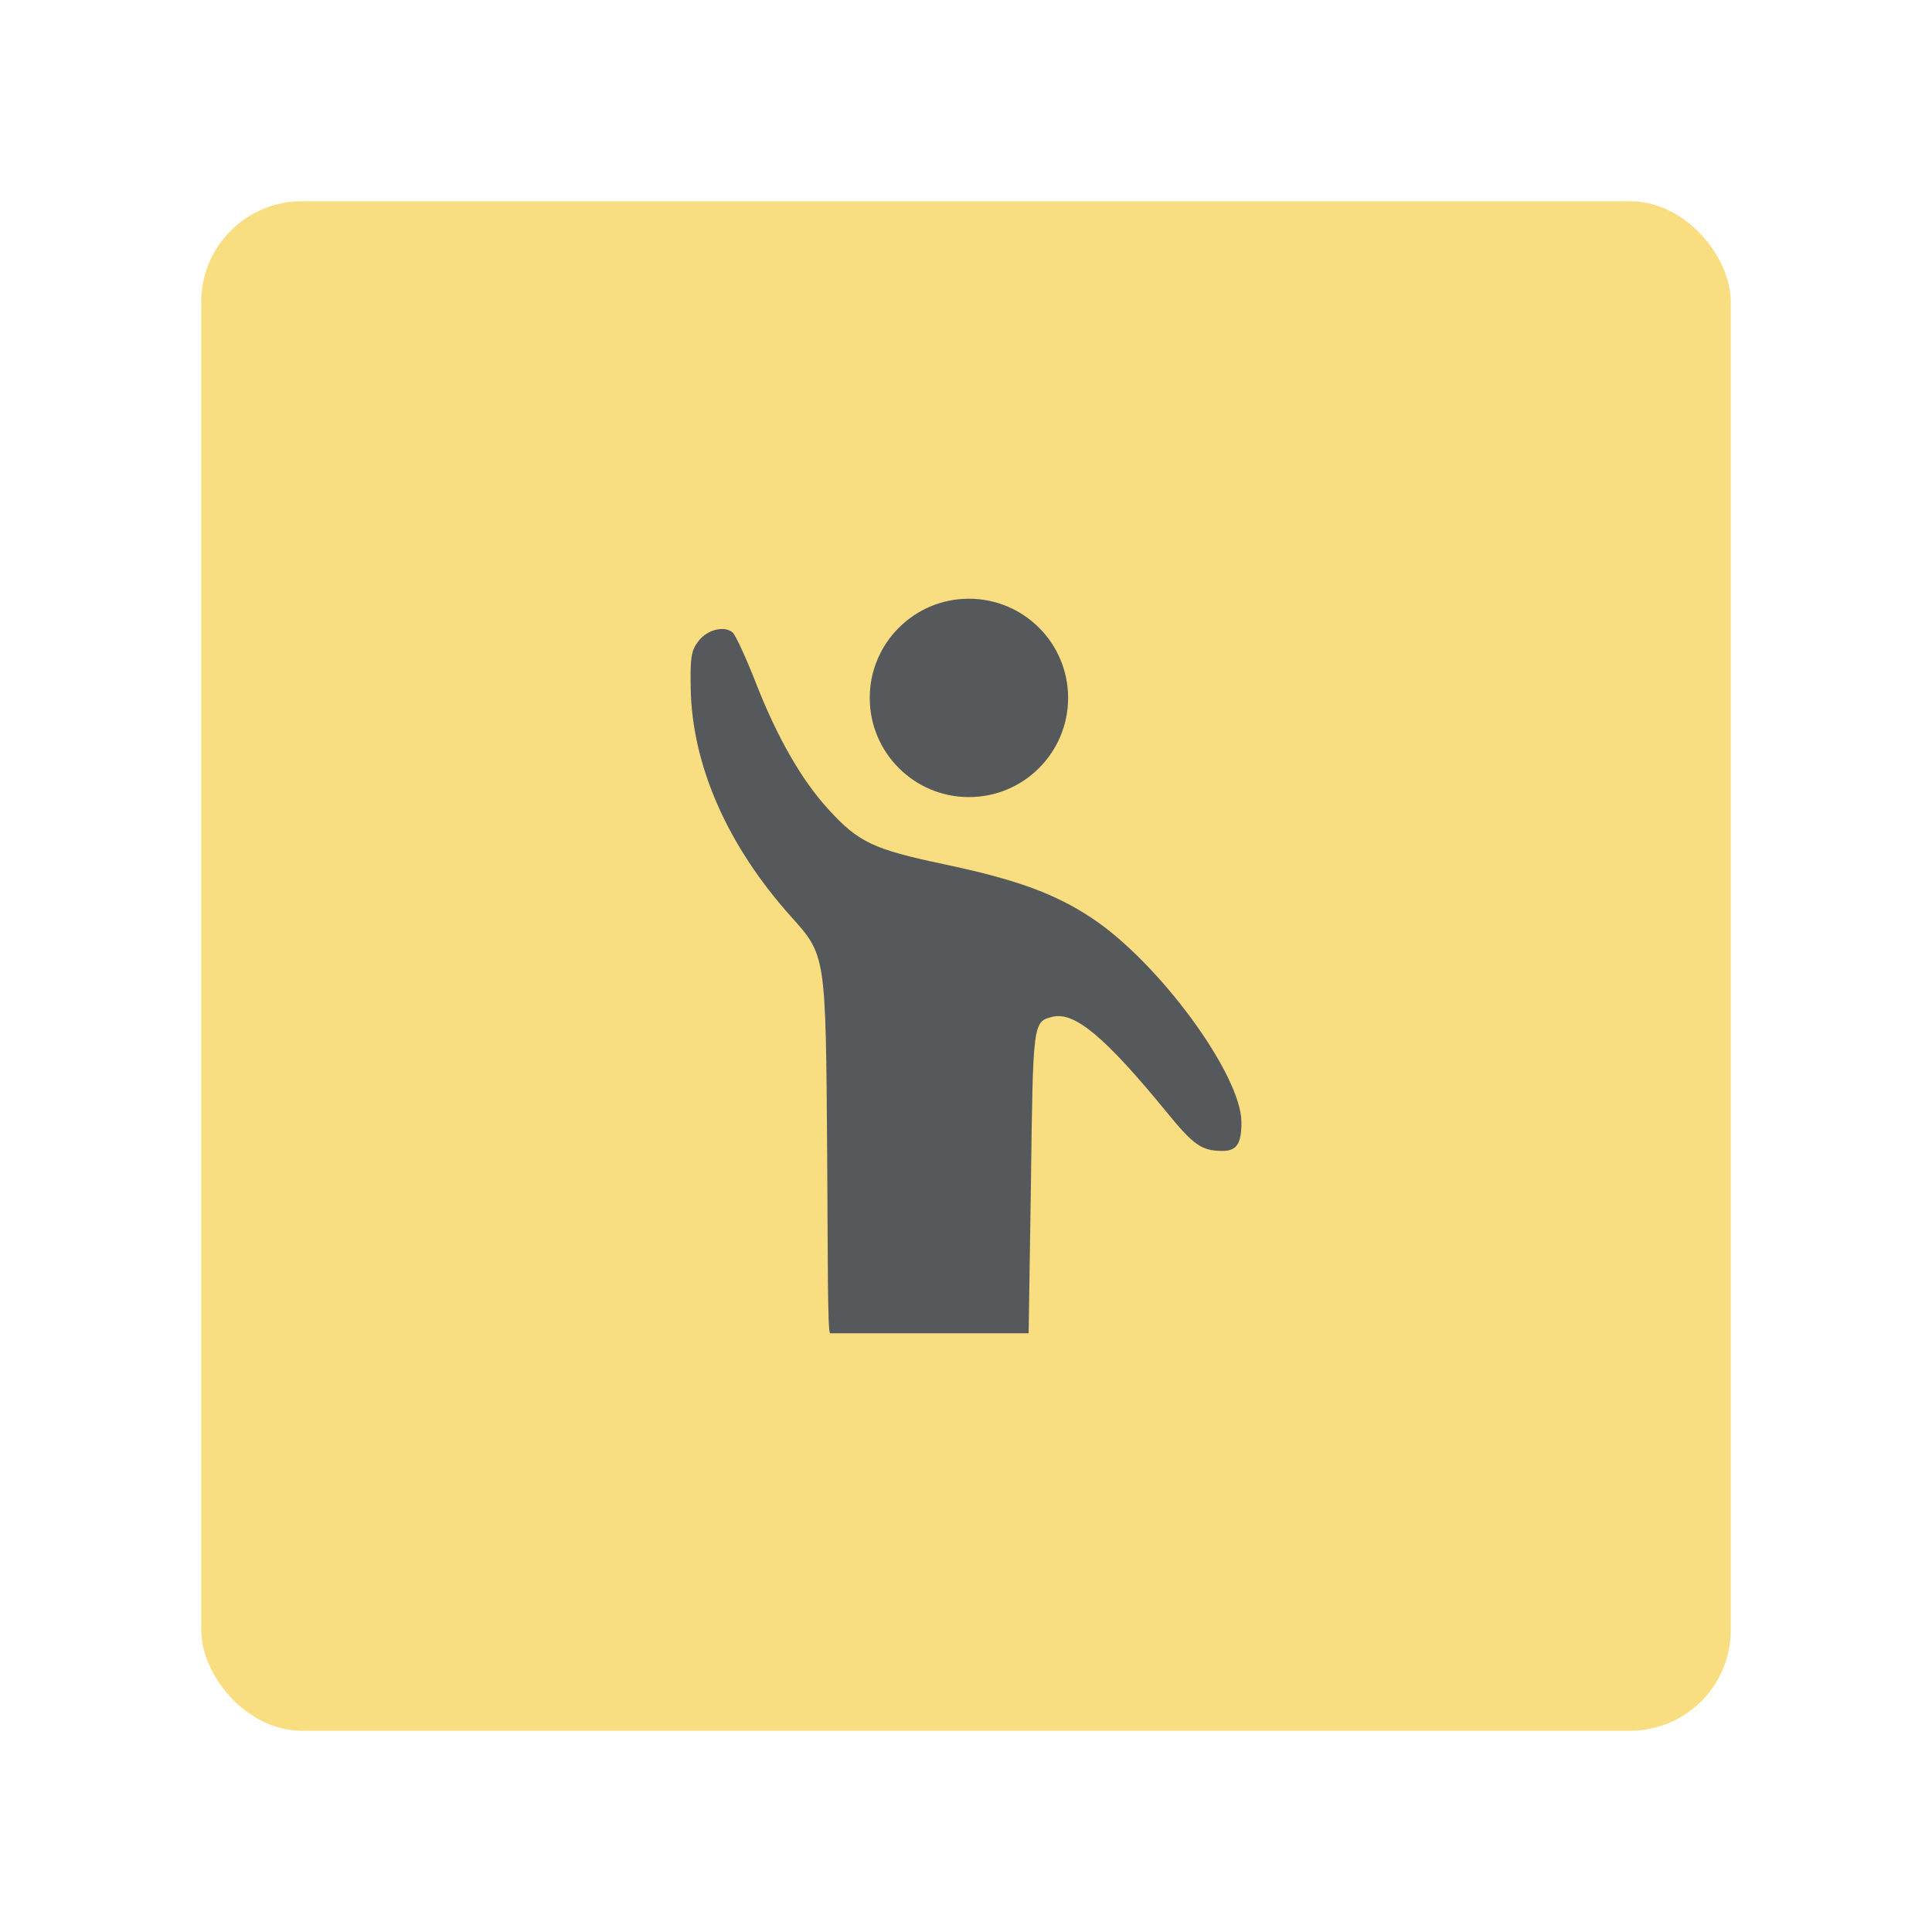 <?xml version="1.0" encoding="UTF-8" standalone="no"?>
<svg
   version="1.1"
   viewBox="0 0 192 192"
   id="svg8"
   sodipodi:docname="pickme.svg"
   inkscape:version="1.2.2 (b0a8486541, 2022-12-01)"
   inkscape:export-filename="pickme.png"
   inkscape:export-xdpi="96"
   inkscape:export-ydpi="96"
   xmlns:inkscape="http://www.inkscape.org/namespaces/inkscape"
   xmlns:sodipodi="http://sodipodi.sourceforge.net/DTD/sodipodi-0.dtd"
   xmlns="http://www.w3.org/2000/svg"
   xmlns:svg="http://www.w3.org/2000/svg">
  <defs
     id="defs12" />
  <sodipodi:namedview
     id="namedview10"
     pagecolor="#505050"
     bordercolor="#eeeeee"
     borderopacity="1"
     inkscape:showpageshadow="0"
     inkscape:pageopacity="0"
     inkscape:pagecheckerboard="0"
     inkscape:deskcolor="#d1d1d1"
     showgrid="false"
     inkscape:zoom="1.2291667"
     inkscape:cx="19.525424"
     inkscape:cy="96.40678"
     inkscape:window-width="1884"
     inkscape:window-height="1055"
     inkscape:window-x="36"
     inkscape:window-y="0"
     inkscape:window-maximized="1"
     inkscape:current-layer="svg8" />
  <rect
     class="a"
     x="20"
     y="20"
     width="152"
     height="152"
     rx="10"
     style="fill:#f9de81"
     id="rect2" />
  <path
     d="m 82.505,132.5 c -0.286,0 -0.23,-8.248 -0.301,-17.729 C 82.054,94.714 82.096,94.988 78.565,91.04 72.266,83.995 68.776,76.035 68.64,68.397 c -0.055,-3.065 0.05,-3.721 0.74,-4.649 0.864,-1.162 2.567,-1.61 3.422,-0.9 0.285,0.236 1.317,2.472 2.294,4.967 2.155,5.506 4.553,9.688 7.24,12.628 2.984,3.265 4.454,3.962 11.465,5.44 7.201,1.518 11.043,2.92 14.745,5.381 6.677,4.439 14.826,15.578 14.826,20.266 0,2.157 -0.47,2.855 -1.918,2.848 -2.032,-0.011 -2.825,-0.563 -5.488,-3.82 -6.13,-7.499 -9.188,-10.056 -11.37,-9.508 -1.942,0.487 -1.937,0.446 -2.143,16.589 l -0.229,14.862 h -9.756 z"
     style="fill:#56595b;stroke-width:0.387"
     id="path4" />
  <circle
     cx="96.291"
     cy="69.357"
     r="9.857"
     style="fill:#56595b;stroke-width:0.795"
     id="circle6" />
</svg>
